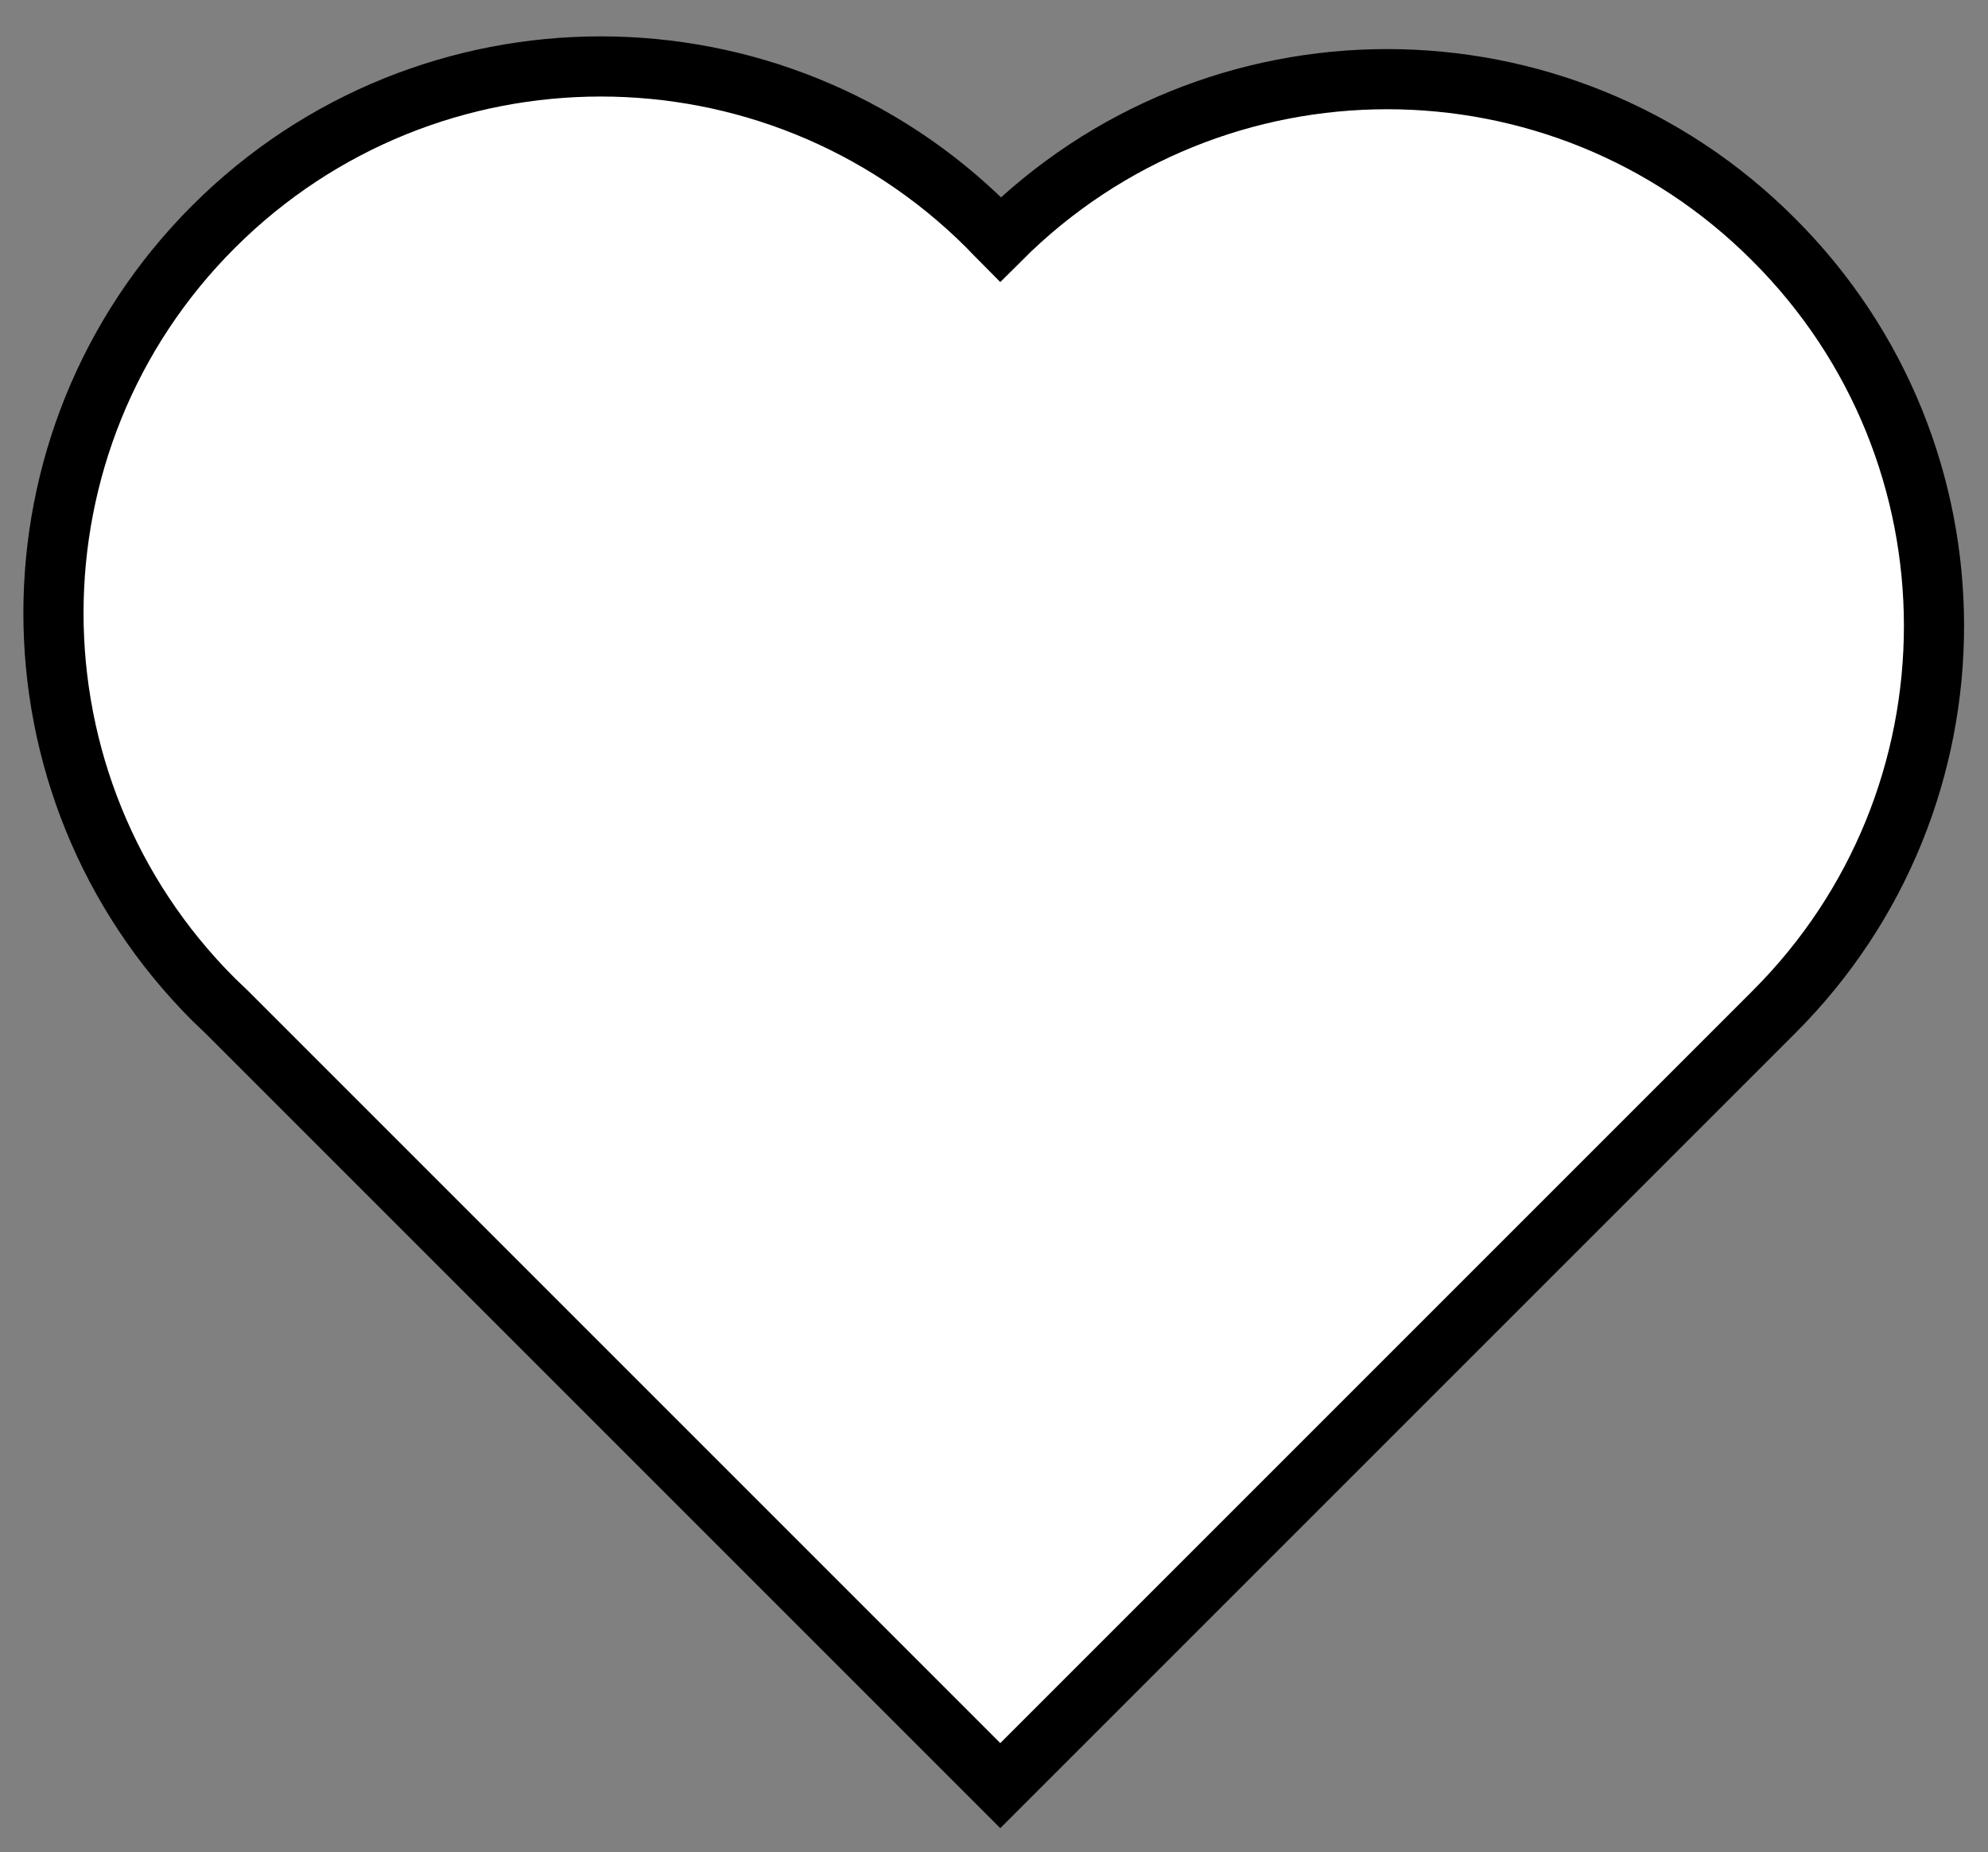 <?xml version="1.0" encoding="utf-8"?>
<!-- Generator: Adobe Illustrator 26.3.1, SVG Export Plug-In . SVG Version: 6.00 Build 0)  -->
<svg version="1.1" id="Calque_1" xmlns="http://www.w3.org/2000/svg" xmlns:xlink="http://www.w3.org/1999/xlink" x="0px" y="0px"
	 viewBox="0 0 363.5 338.7" style="enable-background:new 0 0 363.5 338.7;" xml:space="preserve">
<rect x="0" y="0" width="363.5" height="338.7" fill="#808080" stroke="none"/>
<style type="text/css">
	.st0{fill:#FFFFFF;stroke:#000000;stroke-width:11;stroke-miterlimit:10;}
</style>
<path class="st0" d="M324.3,43.8C285.3,4.7,222,4.7,182.9,43.8l0,0c-0.8-0.8-1.5-1.6-2.3-2.4C141.5,2.4,78.2,2.4,39.1,41.4
	s-39.1,102.4,0,141.4c0.8,0.8,1.6,1.5,2.4,2.3l0,0l141.4,141.4l141.4-141.4C363.4,146.1,363.4,82.8,324.3,43.8z"/>
</svg>
